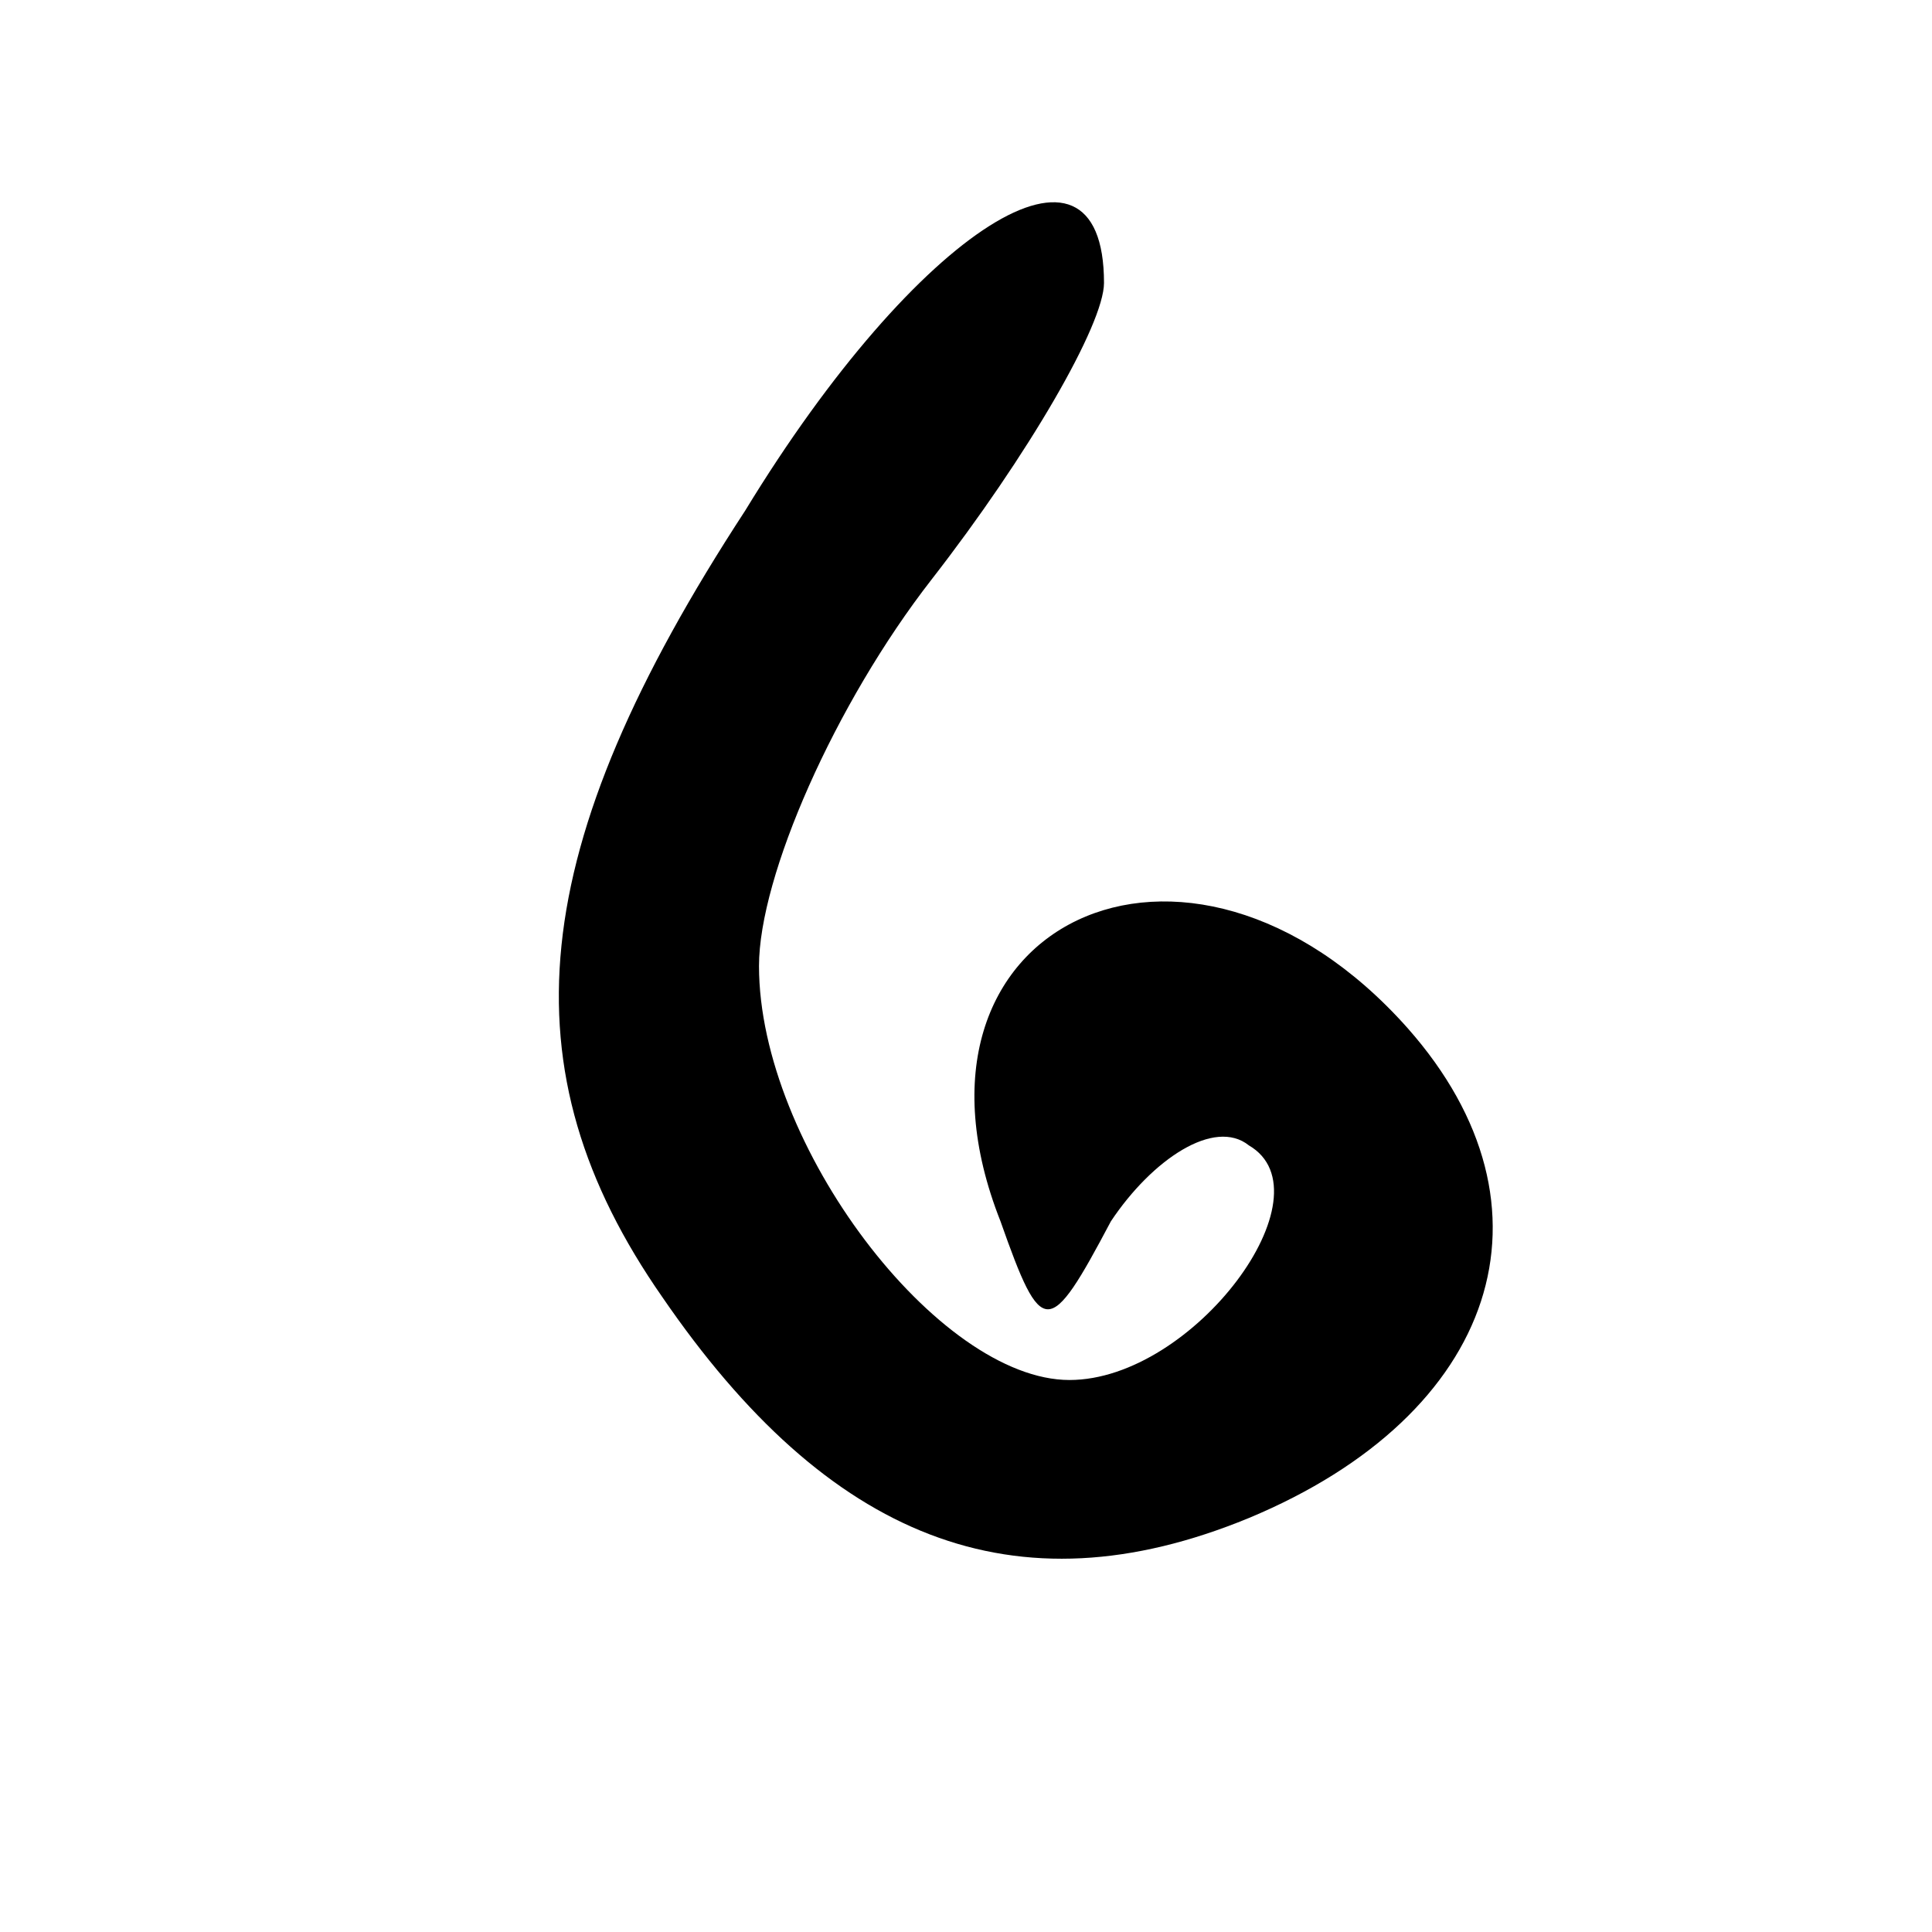 <svg xmlns="http://www.w3.org/2000/svg" version="1" width="37.333" height="37.333" viewBox="0 0 28 28"><path d="M16 4.1c0 .6-1.1 2.5-2.5 4.3-1.4 1.8-2.5 4.3-2.5 5.6 0 2.6 2.6 6 4.5 6 1.8 0 3.8-2.7 2.6-3.4-.5-.4-1.4.2-2 1.1-.9 1.7-1 1.7-1.6 0-1.7-4.3 2.7-6.4 5.9-2.8 2.3 2.6 1.3 5.6-2.3 7.1-3.4 1.4-6.1.3-8.5-3.2-2.3-3.3-2-6.5 1.2-11.4C13.3 3.3 16 1.6 16 4.1z"/></svg>